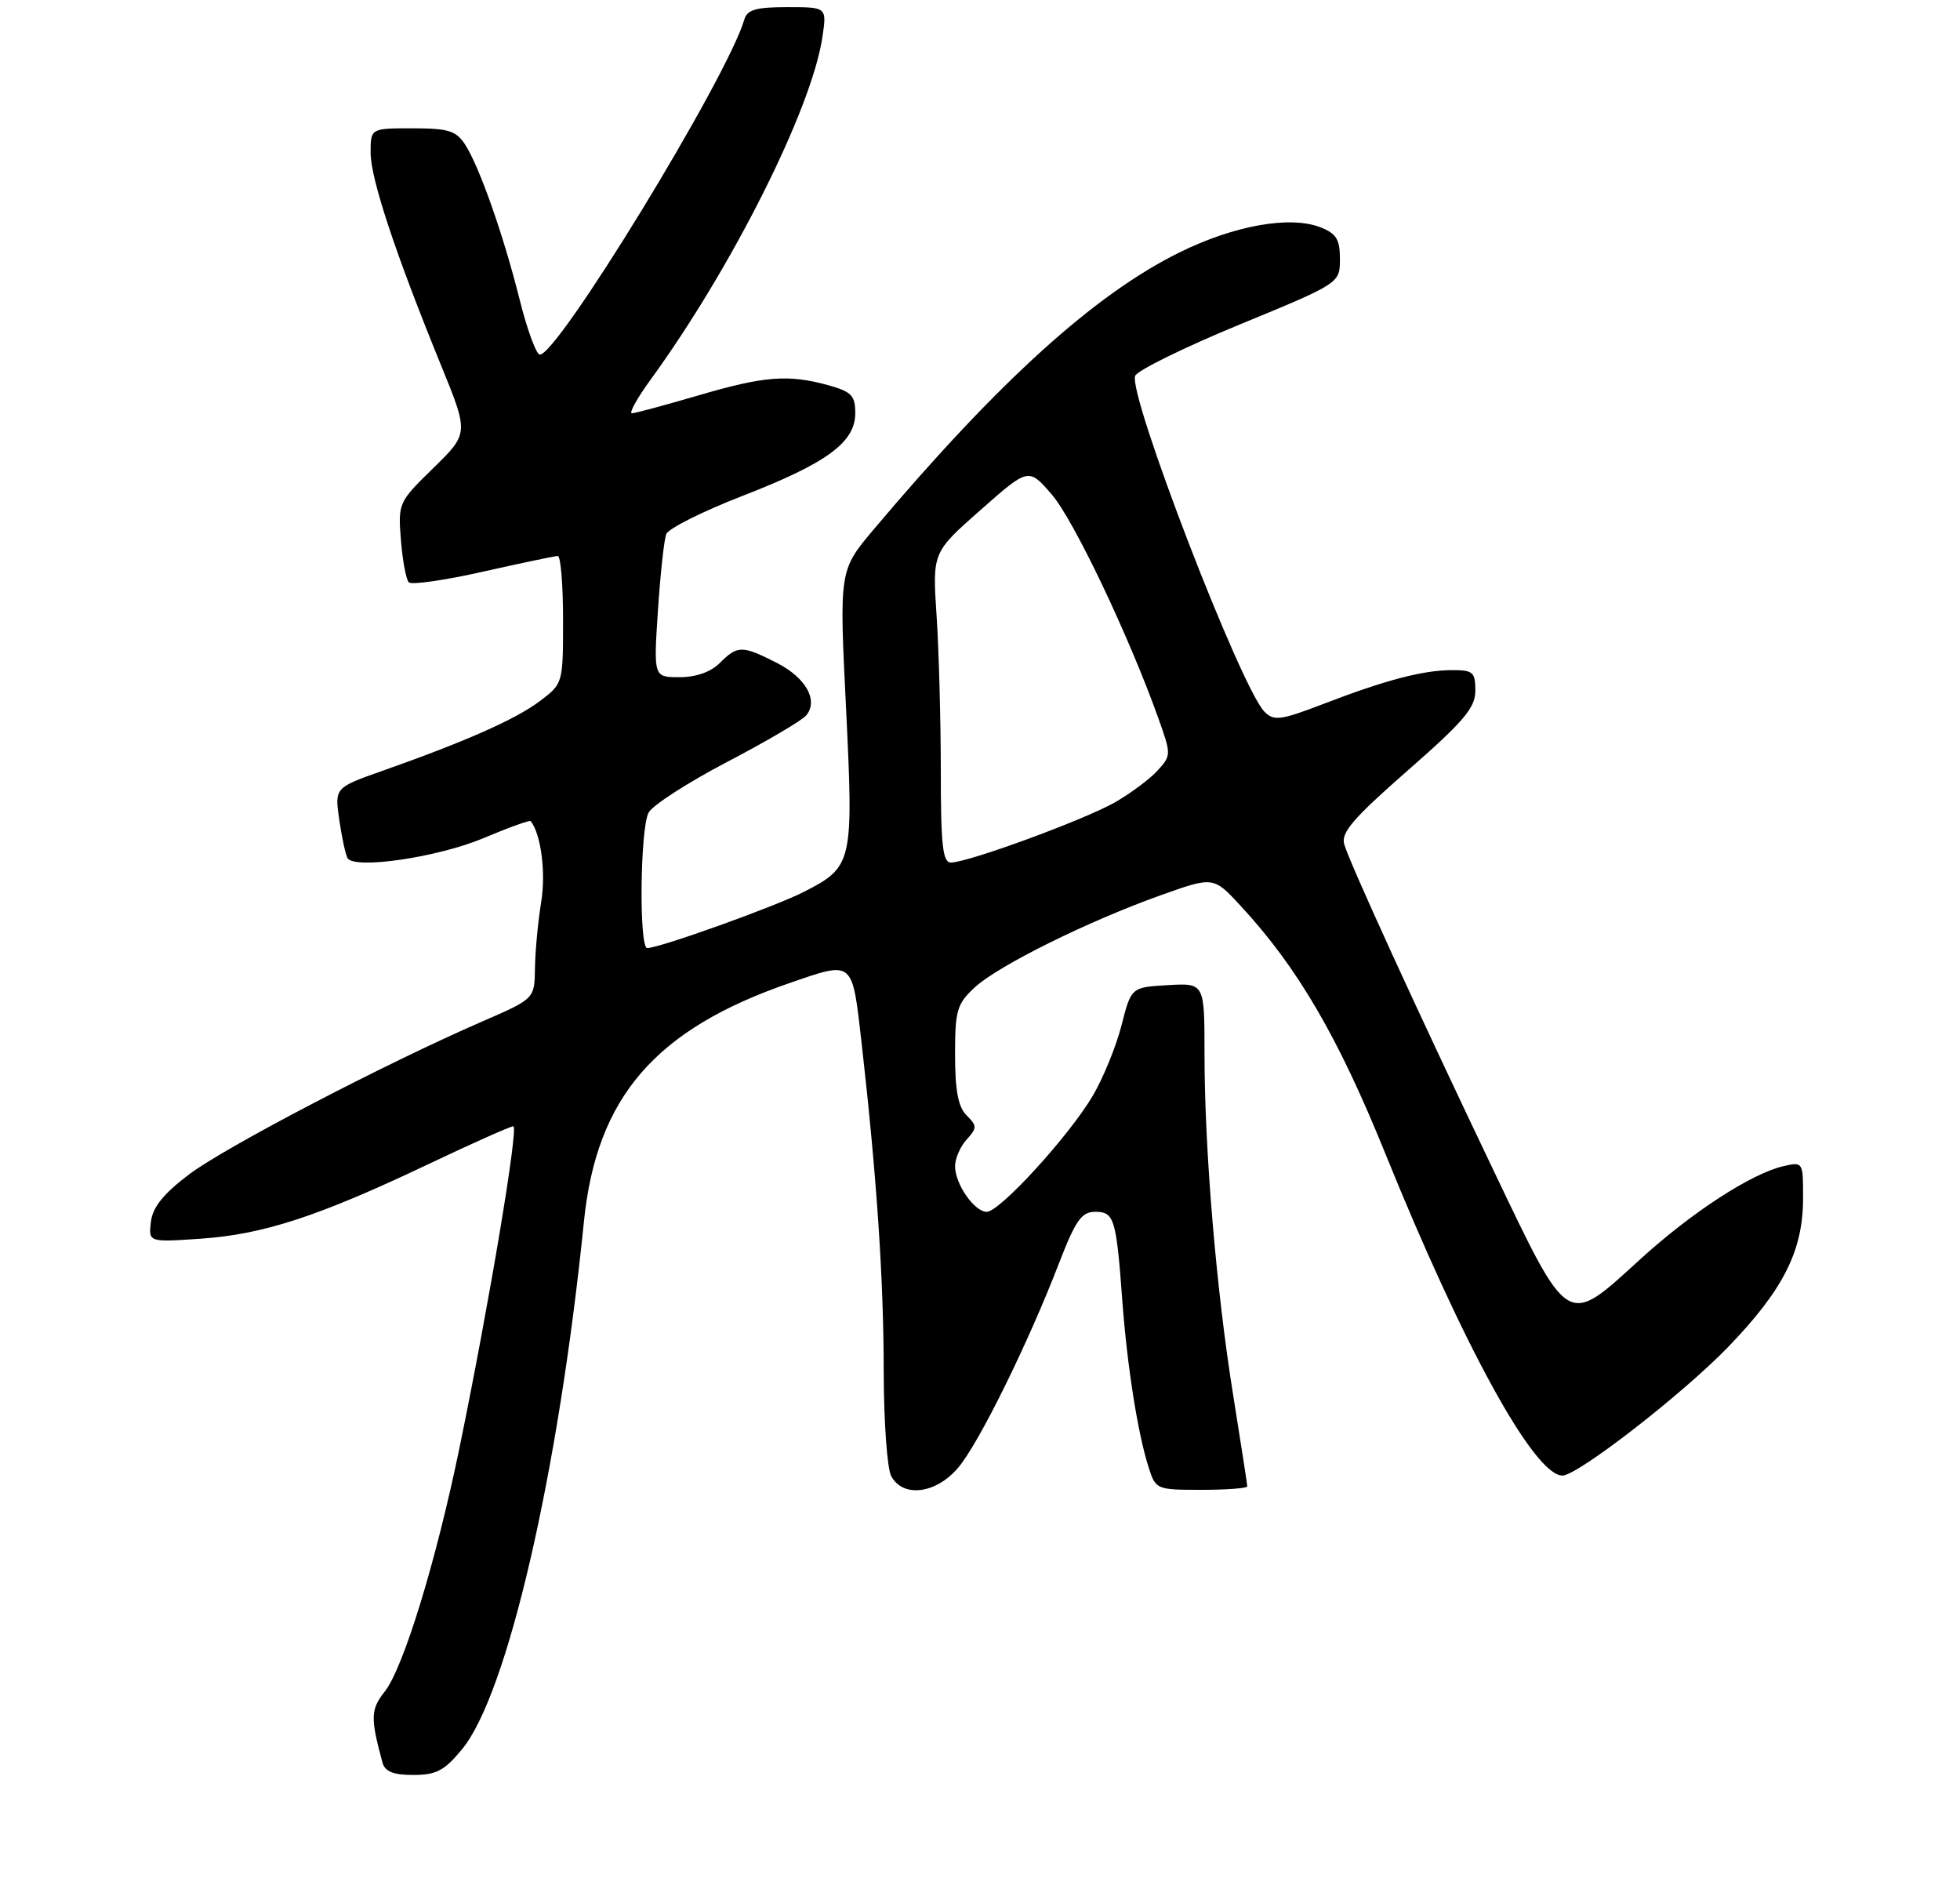 <?xml version="1.0" encoding="UTF-8" standalone="no"?>
<!DOCTYPE svg PUBLIC "-//W3C//DTD SVG 1.1//EN" "http://www.w3.org/Graphics/SVG/1.1/DTD/svg11.dtd" >
<svg xmlns="http://www.w3.org/2000/svg" xmlns:xlink="http://www.w3.org/1999/xlink" version="1.1" viewBox="0 0 275 266">
 <g >
 <path fill="currentColor"
d=" M 64.83 245.39 C 71.19 237.68 78.36 206.62 81.93 171.36 C 83.70 153.91 91.92 144.39 110.86 137.88 C 119.79 134.80 119.55 134.60 120.88 146.25 C 123.01 165.01 123.98 179.37 123.99 192.32 C 124.00 199.36 124.47 206.00 125.04 207.07 C 126.69 210.16 131.34 209.57 134.46 205.87 C 137.37 202.41 144.24 188.48 148.57 177.25 C 150.92 171.17 151.74 170.00 153.67 170.00 C 156.33 170.00 156.62 170.93 157.47 182.50 C 158.15 191.63 159.62 201.00 161.13 205.75 C 162.15 208.97 162.21 209.00 168.58 209.00 C 172.11 209.00 175.00 208.78 175.00 208.52 C 175.00 208.26 174.11 202.52 173.03 195.77 C 170.65 181.02 169.00 161.32 169.00 147.80 C 169.00 137.90 169.00 137.90 163.86 138.20 C 158.72 138.50 158.72 138.50 157.36 143.82 C 156.62 146.74 154.81 151.18 153.34 153.69 C 150.06 159.28 140.28 170.00 138.45 170.00 C 136.71 170.00 134.00 166.10 134.00 163.61 C 134.00 162.53 134.73 160.85 135.62 159.87 C 137.10 158.23 137.10 157.96 135.62 156.47 C 134.44 155.30 134.00 152.98 134.00 147.97 C 134.00 141.74 134.26 140.84 136.75 138.53 C 140.03 135.48 152.63 129.24 162.88 125.58 C 170.26 122.95 170.26 122.95 174.09 127.10 C 182.08 135.75 187.73 145.43 194.34 161.76 C 205.36 188.97 215.28 207.00 219.22 207.00 C 221.35 207.00 236.12 195.54 242.48 188.95 C 250.19 180.96 252.95 175.52 252.98 168.23 C 253.00 162.99 252.98 162.97 250.25 163.59 C 245.73 164.62 237.31 170.10 230.03 176.75 C 219.72 186.16 220.19 186.45 209.56 164.21 C 198.89 141.88 189.46 121.28 188.61 118.46 C 188.12 116.81 189.82 114.83 197.50 108.10 C 205.39 101.19 207.00 99.30 207.00 96.89 C 207.00 94.29 206.67 94.00 203.75 94.01 C 199.68 94.01 194.41 95.39 185.71 98.74 C 179.68 101.05 178.75 101.18 177.42 99.85 C 174.12 96.55 158.26 55.37 159.27 52.73 C 159.57 51.97 166.15 48.73 173.90 45.54 C 188.00 39.73 188.00 39.73 188.00 36.34 C 188.00 33.57 187.50 32.76 185.25 31.88 C 180.98 30.23 173.18 31.62 165.49 35.41 C 153.59 41.28 140.10 53.50 122.60 74.25 C 117.75 80.00 117.75 80.00 118.70 99.25 C 119.77 121.13 119.66 121.60 112.74 125.14 C 108.69 127.20 92.52 133.00 90.81 133.00 C 89.64 133.00 89.81 116.23 91.00 114.00 C 91.55 112.97 96.51 109.77 102.02 106.89 C 107.54 104.01 112.52 101.07 113.11 100.37 C 114.86 98.26 113.09 95.08 108.97 92.98 C 104.13 90.52 103.48 90.52 101.00 93.00 C 99.73 94.27 97.67 95.00 95.35 95.00 C 91.70 95.00 91.70 95.00 92.31 85.68 C 92.65 80.56 93.17 75.72 93.48 74.93 C 93.78 74.14 98.58 71.74 104.14 69.58 C 116.02 64.97 120.00 62.06 120.00 57.96 C 120.00 55.50 119.47 54.95 116.25 54.05 C 110.62 52.49 107.23 52.75 97.95 55.48 C 93.30 56.84 89.12 57.97 88.66 57.98 C 88.21 57.99 89.39 55.86 91.29 53.25 C 102.70 37.56 113.87 15.33 115.38 5.25 C 116.02 1.00 116.02 1.00 110.48 1.00 C 106.06 1.00 104.83 1.36 104.43 2.75 C 102.03 10.96 77.87 50.46 75.69 49.73 C 75.18 49.56 73.91 46.06 72.89 41.96 C 70.63 32.93 67.24 23.31 65.24 20.25 C 63.99 18.34 62.89 18.00 57.88 18.00 C 52.00 18.00 52.00 18.00 52.00 21.42 C 52.00 25.07 55.45 35.48 61.84 51.15 C 65.78 60.79 65.78 60.79 60.81 65.65 C 55.91 70.43 55.84 70.58 56.25 75.75 C 56.48 78.64 56.98 81.31 57.36 81.69 C 57.74 82.08 62.44 81.40 67.79 80.19 C 73.14 78.99 77.85 78.00 78.26 78.00 C 78.67 78.00 79.00 82.03 79.00 86.95 C 79.00 95.88 78.99 95.90 75.75 98.35 C 72.37 100.90 65.30 104.03 53.73 108.11 C 46.95 110.50 46.95 110.50 47.60 115.00 C 47.96 117.47 48.48 119.89 48.76 120.38 C 49.71 122.00 61.45 120.27 67.86 117.57 C 71.36 116.09 74.33 115.02 74.46 115.19 C 75.91 117.03 76.61 122.41 75.93 126.54 C 75.49 129.27 75.09 133.44 75.06 135.81 C 75.00 140.11 75.00 140.11 67.75 143.26 C 54.19 149.13 31.52 160.96 26.50 164.77 C 22.90 167.50 21.41 169.37 21.17 171.42 C 20.84 174.27 20.84 174.27 28.17 173.77 C 36.94 173.17 44.65 170.65 59.90 163.41 C 66.16 160.43 71.62 158.00 72.02 158.00 C 72.80 158.00 68.65 182.78 64.49 203.00 C 61.20 218.99 56.61 233.95 53.99 237.29 C 51.99 239.82 51.96 240.97 53.66 247.25 C 54.01 248.53 55.17 249.00 57.99 249.00 C 61.21 249.00 62.35 248.40 64.83 245.39 Z  M 132.00 108.15 C 132.00 101.09 131.73 91.30 131.41 86.40 C 130.82 77.50 130.82 77.50 137.57 71.55 C 144.31 65.60 144.31 65.60 147.57 69.37 C 150.64 72.92 158.38 89.17 162.51 100.72 C 164.34 105.84 164.34 105.97 162.44 108.07 C 161.37 109.25 158.70 111.25 156.50 112.52 C 152.27 114.96 135.83 121.00 133.42 121.00 C 132.27 121.00 132.00 118.59 132.00 108.15 Z "/>
</g>
</svg>
